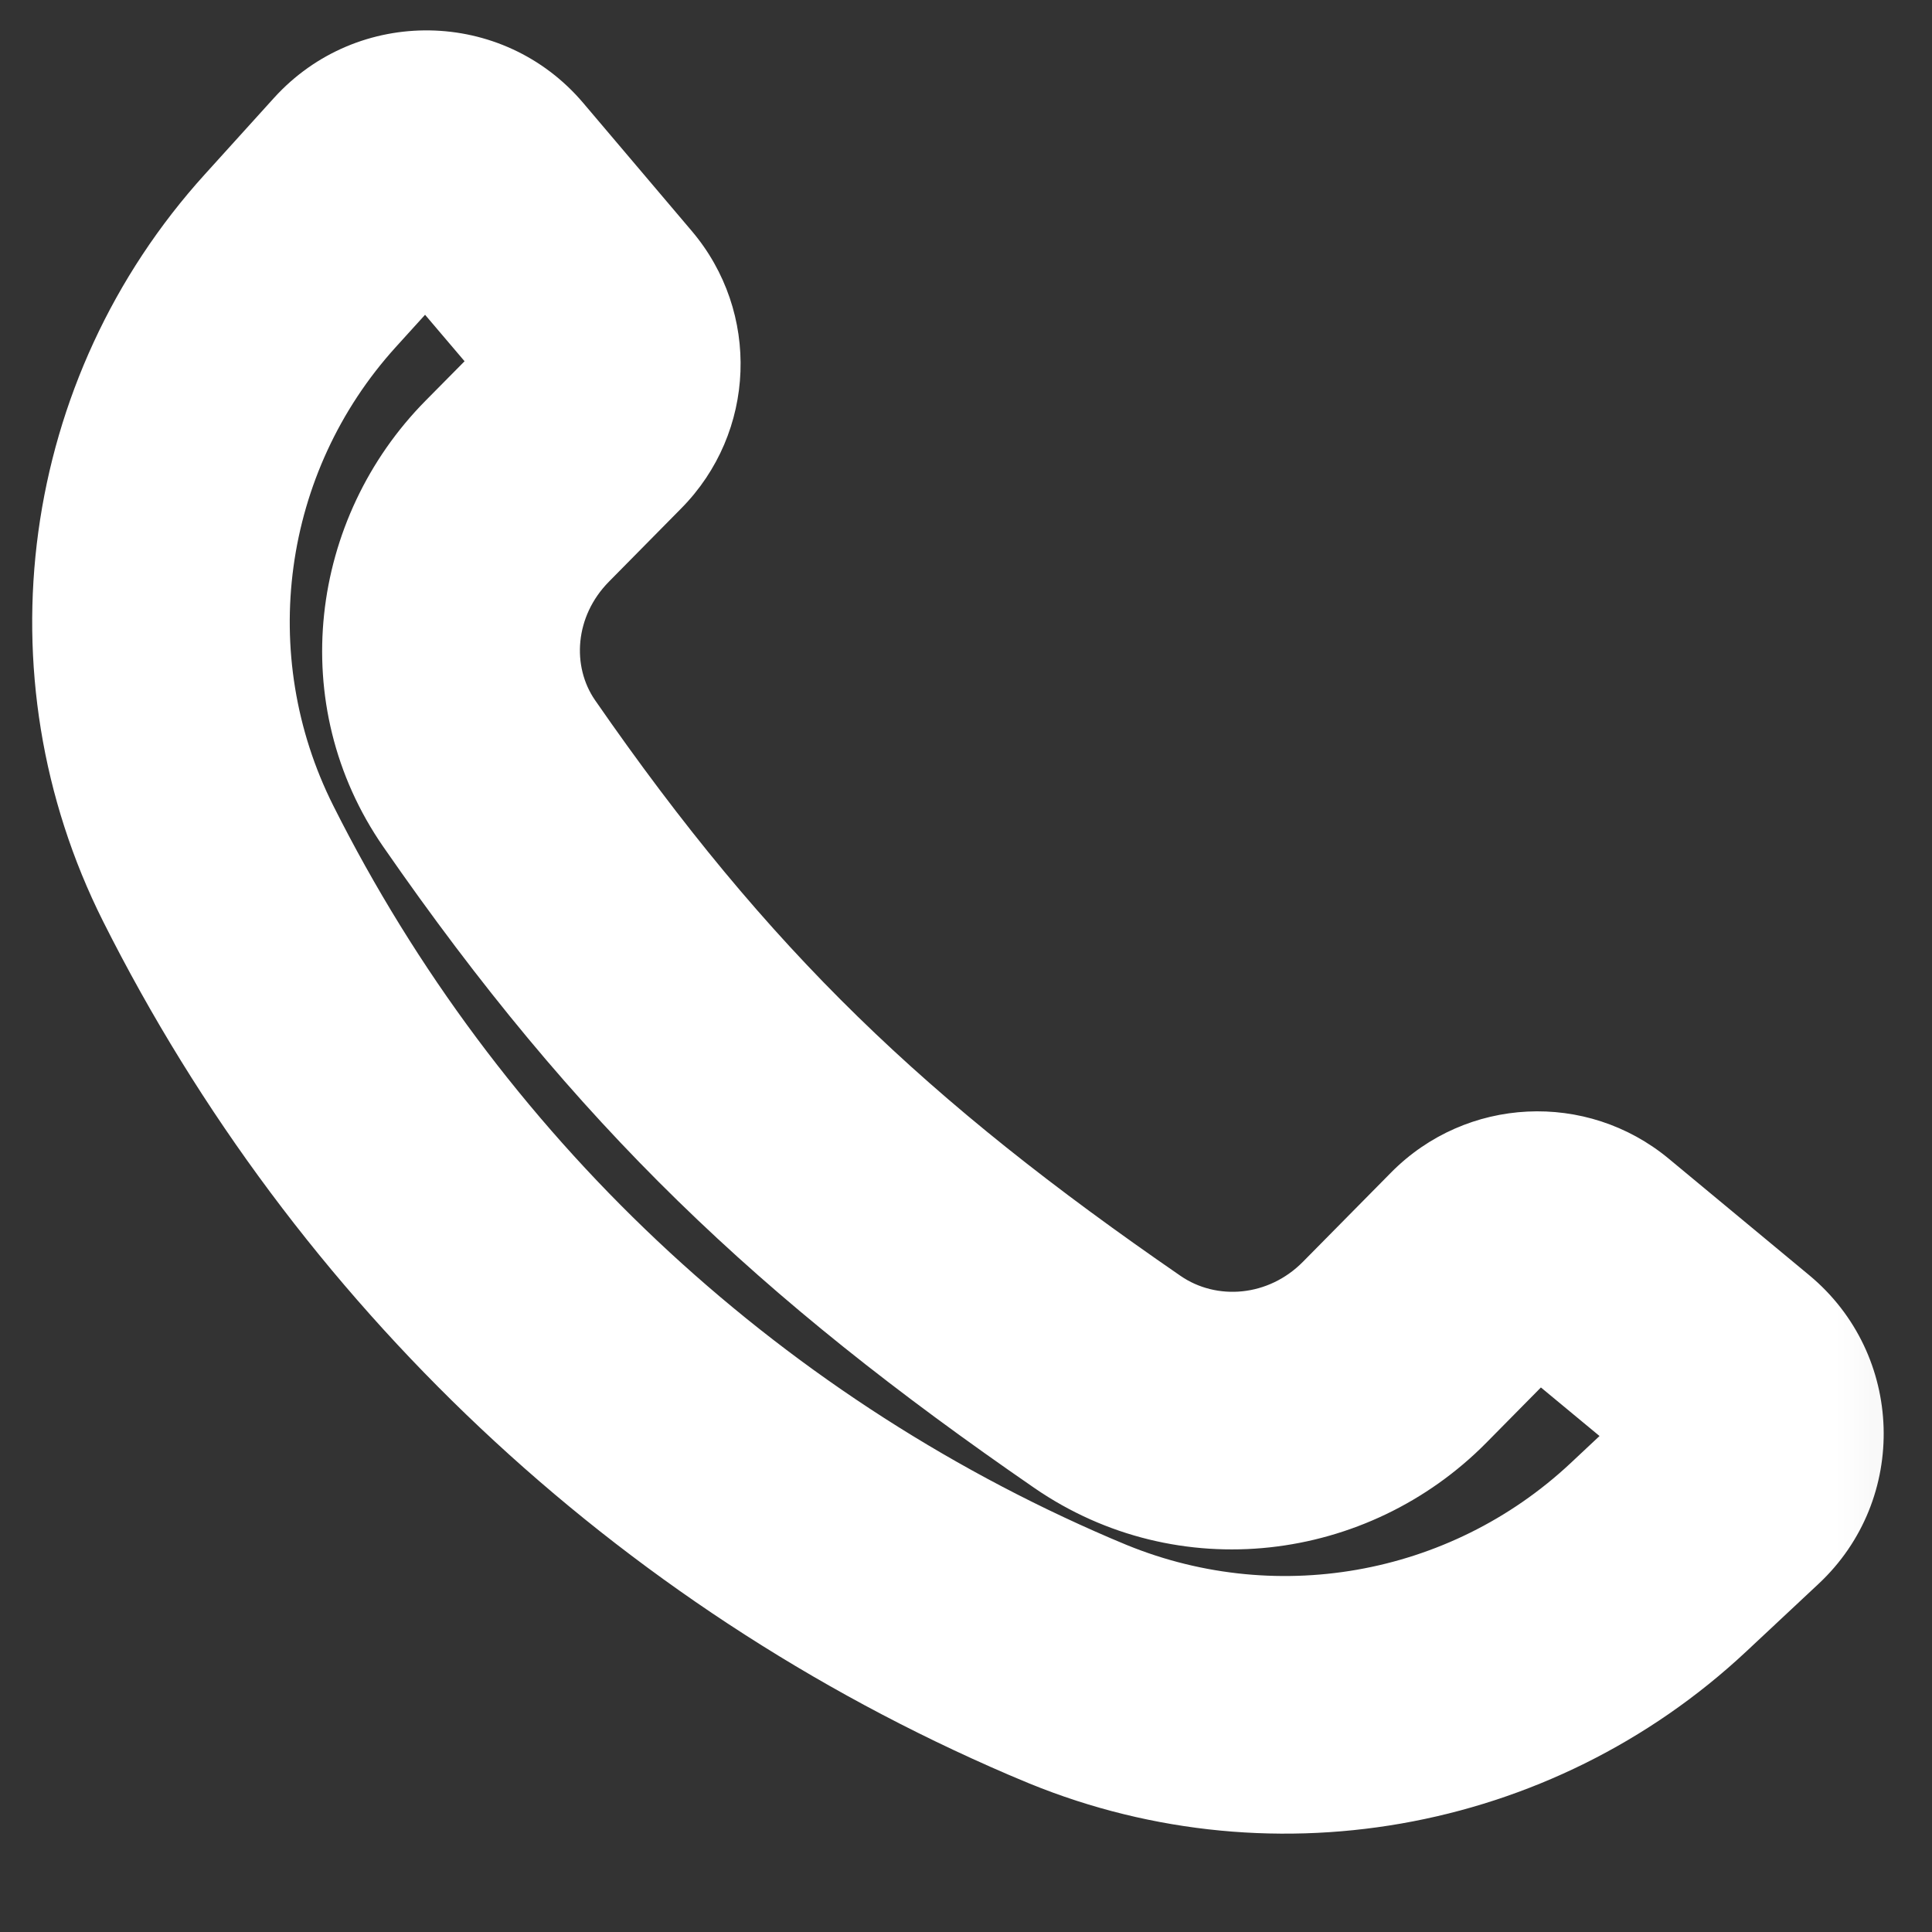 <svg width="12" height="12" viewBox="0 0 12 12" fill="none" xmlns="http://www.w3.org/2000/svg">
<rect x="0" y="0" width="12" height="12" fill="#333333" stroke="none"/>
<mask id="path-1-outside-1_231_970" maskUnits="userSpaceOnUse" x="-2.081" y="-0.829" width="14.878" height="14.82" fill="#ffffff">
<rect fill="black" x="-2.081" y="-0.829" width="14.878" height="14.82"/>
<path fill-rule="evenodd" clip-rule="evenodd" d="M1.866 1.619L2.295 1.146C2.488 0.932 2.826 0.937 3.012 1.157L3.687 1.952C3.847 2.14 3.836 2.42 3.662 2.596L3.213 3.051C2.746 3.523 2.66 4.258 3.038 4.804C4.179 6.452 5.232 7.449 6.879 8.584C7.436 8.967 8.187 8.88 8.662 8.4L9.21 7.845C9.384 7.669 9.664 7.655 9.854 7.813L10.728 8.537C10.949 8.721 10.959 9.057 10.749 9.253L10.301 9.673C9.316 10.594 7.878 10.846 6.639 10.313L6.582 10.289C4.313 9.314 2.462 7.57 1.355 5.363C0.736 4.129 0.939 2.642 1.866 1.619Z"/>
</mask>
<path d="M1.866 1.619L2.458 2.156L1.866 1.619ZM3.038 4.804L3.696 4.349L3.038 4.804ZM6.879 8.584L7.333 7.925L6.879 8.584ZM10.301 9.673L10.847 10.257L10.301 9.673ZM6.639 10.313L6.955 9.578L6.955 9.578L6.639 10.313ZM6.582 10.289L6.266 11.024L6.266 11.024L6.582 10.289ZM1.355 5.363L2.07 5.004L1.355 5.363ZM10.728 8.537L10.217 9.153L10.728 8.537ZM10.749 9.253L11.296 9.837L10.749 9.253ZM9.854 7.813L9.343 8.429L9.854 7.813ZM3.687 1.952L3.077 2.469L3.077 2.469L3.687 1.952ZM2.295 1.146L1.702 0.608L2.295 1.146ZM3.012 1.157L2.402 1.675L3.012 1.157ZM1.702 0.608L1.273 1.082L2.458 2.156L2.887 1.683L1.702 0.608ZM4.296 1.434L3.622 0.639L2.402 1.675L3.077 2.469L4.296 1.434ZM3.782 3.613L4.231 3.158L3.093 2.034L2.644 2.488L3.782 3.613ZM3.696 4.349C3.551 4.139 3.569 3.829 3.782 3.613L2.644 2.488C1.923 3.217 1.77 4.378 2.381 5.26L3.696 4.349ZM7.333 7.925C5.755 6.838 4.775 5.908 3.696 4.349L2.381 5.26C3.583 6.996 4.709 8.06 6.426 9.243L7.333 7.925ZM8.093 7.837C7.878 8.055 7.557 8.079 7.333 7.925L6.426 9.243C7.316 9.855 8.495 9.706 9.231 8.962L8.093 7.837ZM8.641 7.282L8.093 7.837L9.231 8.962L9.779 8.407L8.641 7.282ZM11.238 7.921L10.365 7.197L9.343 8.429L10.217 9.153L11.238 7.921ZM10.847 10.257L11.296 9.837L10.202 8.669L9.754 9.089L10.847 10.257ZM6.323 11.048C7.854 11.706 9.63 11.396 10.847 10.257L9.754 9.089C9.001 9.793 7.902 9.985 6.955 9.578L6.323 11.048ZM6.266 11.024L6.323 11.048L6.955 9.578L6.898 9.554L6.266 11.024ZM0.64 5.722C1.832 8.097 3.824 9.975 6.266 11.024L6.898 9.554C4.802 8.654 3.093 7.042 2.07 5.004L0.64 5.722ZM1.273 1.082C0.124 2.349 -0.127 4.193 0.64 5.722L2.07 5.004C1.599 4.066 1.753 2.934 2.458 2.156L1.273 1.082ZM10.217 9.153C10.067 9.029 10.06 8.802 10.202 8.669L11.296 9.837C11.857 9.312 11.83 8.413 11.238 7.921L10.217 9.153ZM9.779 8.407C9.661 8.526 9.472 8.536 9.343 8.429L10.365 7.197C9.855 6.774 9.107 6.811 8.641 7.282L9.779 8.407ZM3.077 2.469C2.969 2.342 2.976 2.153 3.093 2.034L4.231 3.158C4.697 2.687 4.725 1.939 4.296 1.434L3.077 2.469ZM2.887 1.683C2.757 1.827 2.528 1.824 2.402 1.675L3.622 0.639C3.123 0.051 2.22 0.037 1.702 0.608L2.887 1.683Z" fill="#ffffff" mask="url(#path-1-outside-1_231_970)"/>
</svg>

